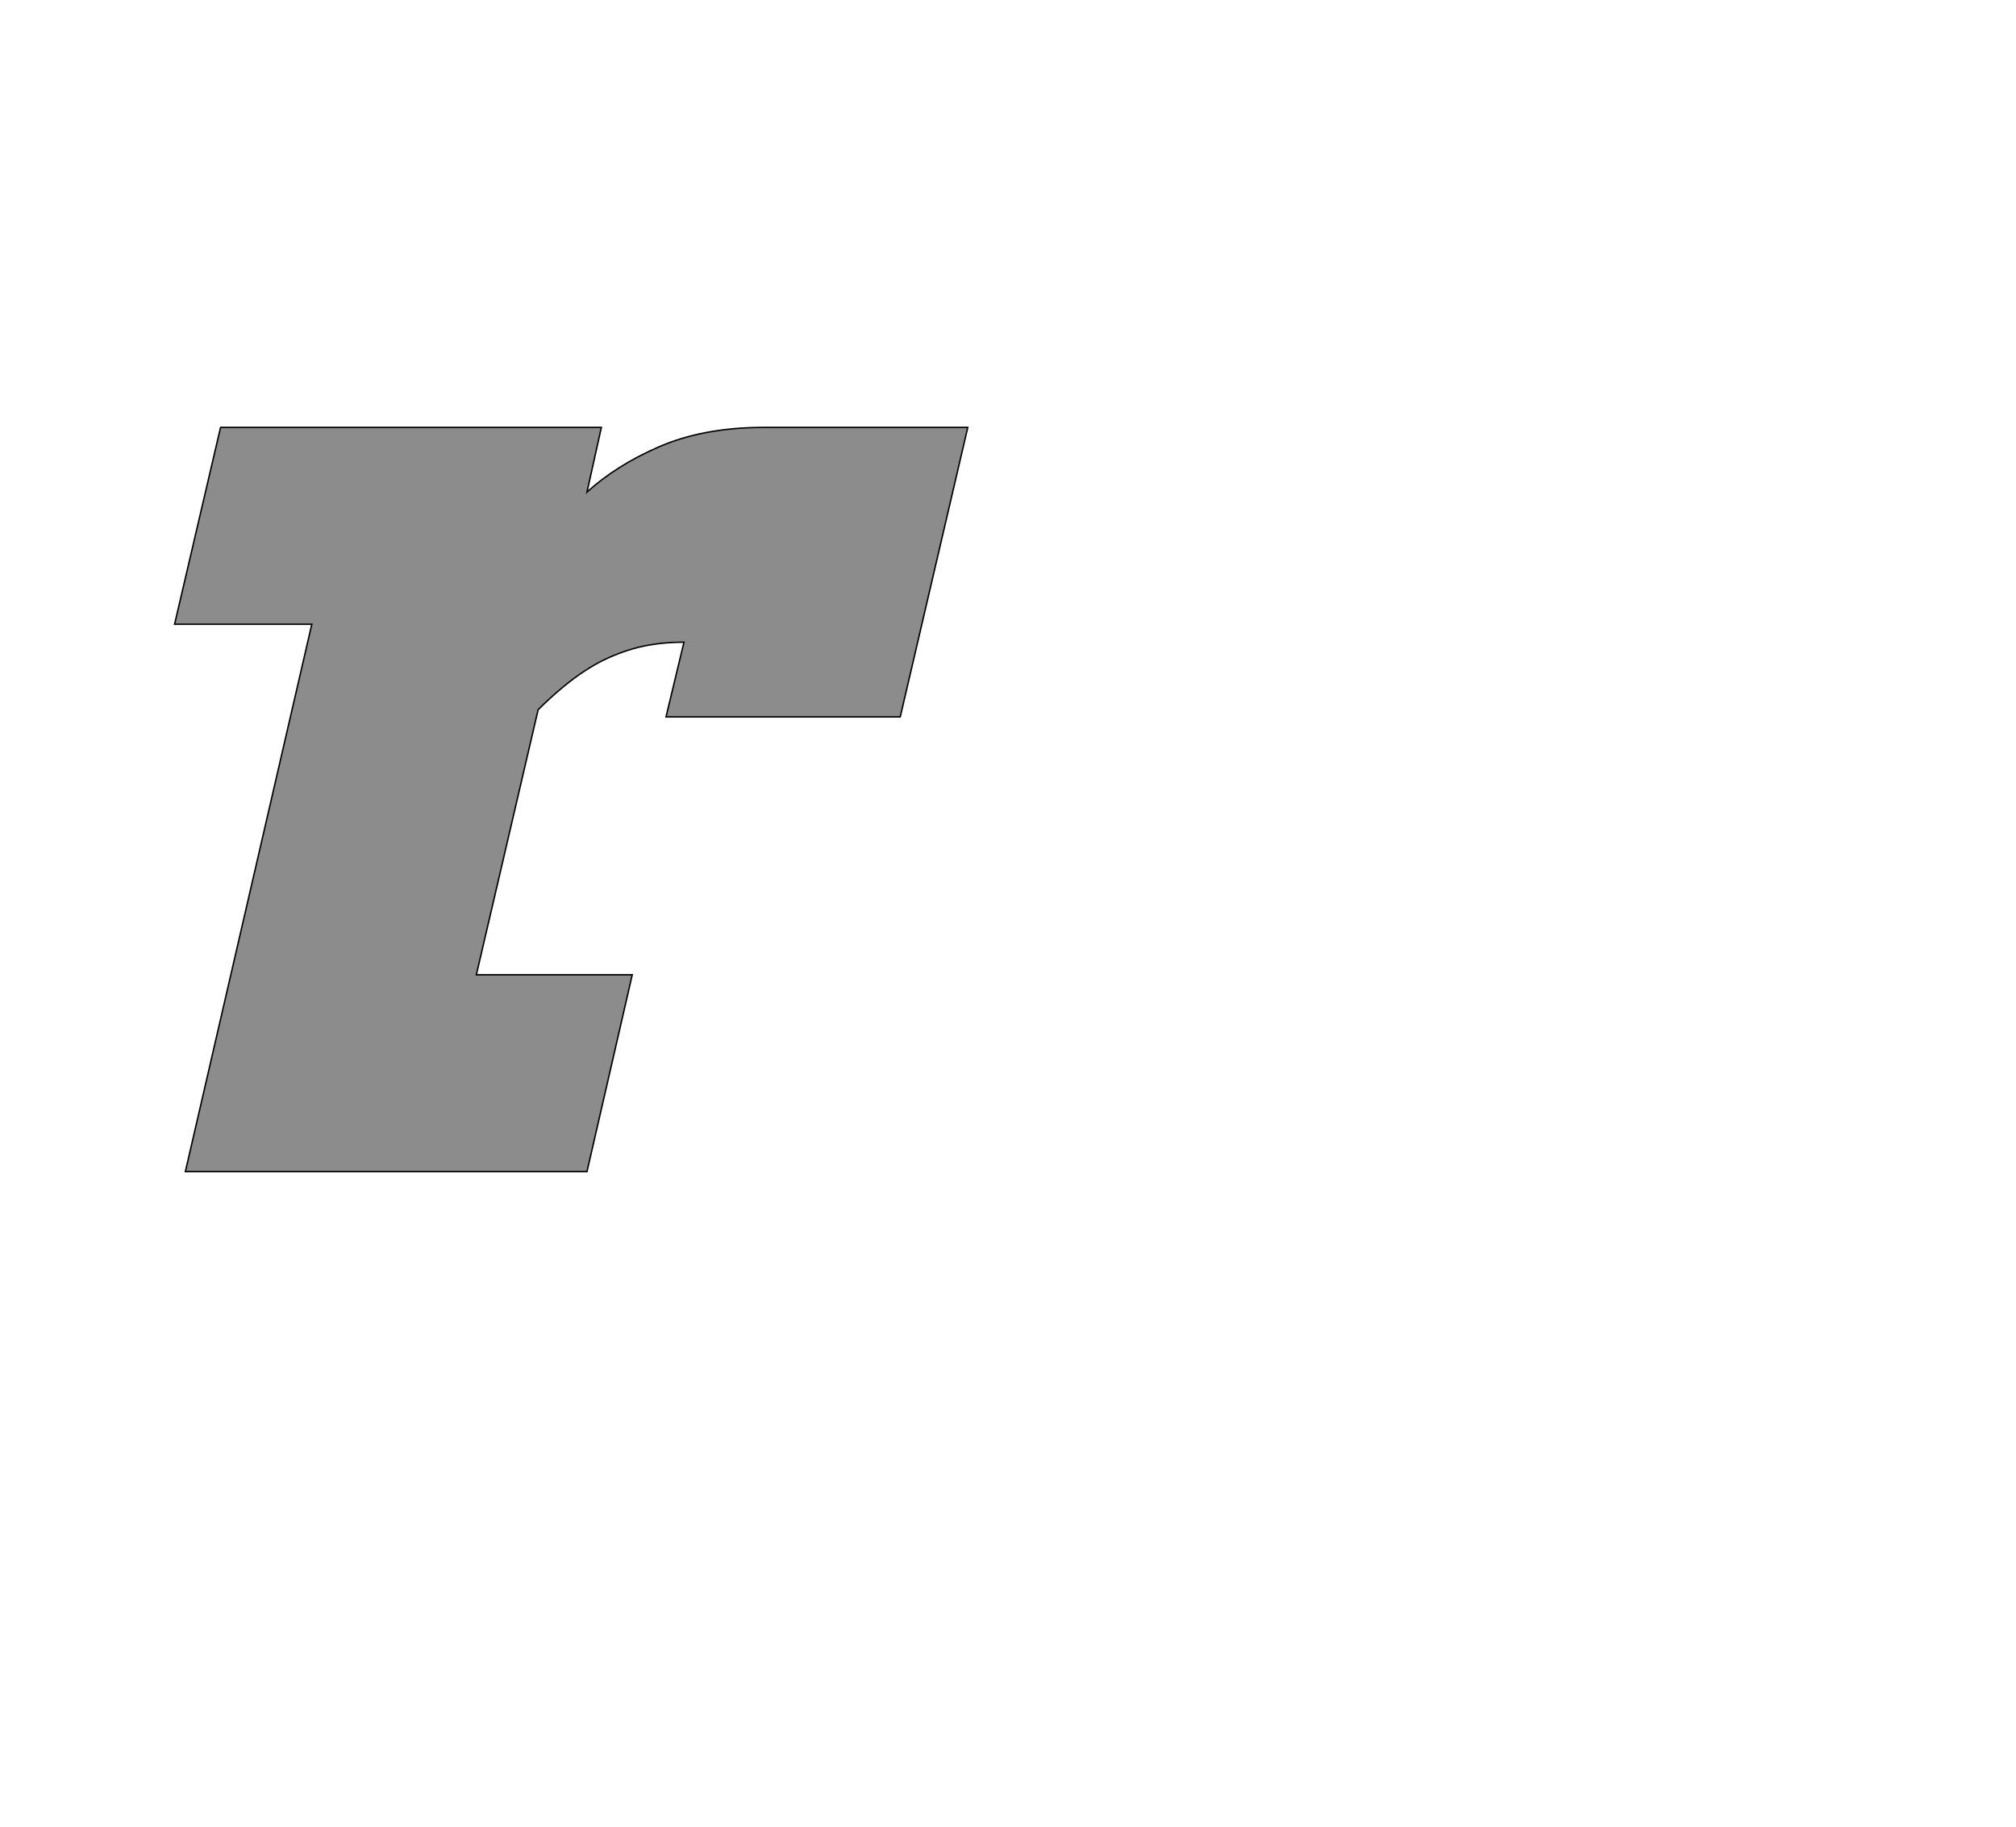 <!--
BEGIN METADATA

BBOX_X_MIN 143
BBOX_Y_MIN 0
BBOX_X_MAX 1247
BBOX_Y_MAX 1036
WIDTH 1104
HEIGHT 1036
H_BEARING_X 143
H_BEARING_Y 1036
H_ADVANCE 1145
V_BEARING_X -429
V_BEARING_Y 495
V_ADVANCE 2027
ORIGIN_X 0
ORIGIN_Y 0

END METADATA
-->

<svg width='2806px' height='2543px' xmlns='http://www.w3.org/2000/svg' version='1.1'>

 <!-- make sure glyph is visible within svg window -->
 <g fill-rule='nonzero'  transform='translate(100 1631)'>

  <!-- draw actual outline using lines and Bezier curves-->
  <path fill='black' stroke='black' fill-opacity='0.45'  stroke-width='2'  d='
 M 1153,-633
 L 827,-633
 L 852,-737
 Q 818,-737 789,-730
 Q 761,-723 734,-709
 Q 708,-695 683,-674
 Q 666,-660 649,-643
 L 563,-274
 L 780,-274
 L 717,0
 L 158,0
 L 334,-762
 L 143,-762
 L 207,-1036
 L 737,-1036
 L 717,-946
 Q 758,-983 815,-1008
 Q 878,-1036 963,-1036
 L 1247,-1036
 L 1153,-633
 Z

  '/>
 </g>
</svg>
